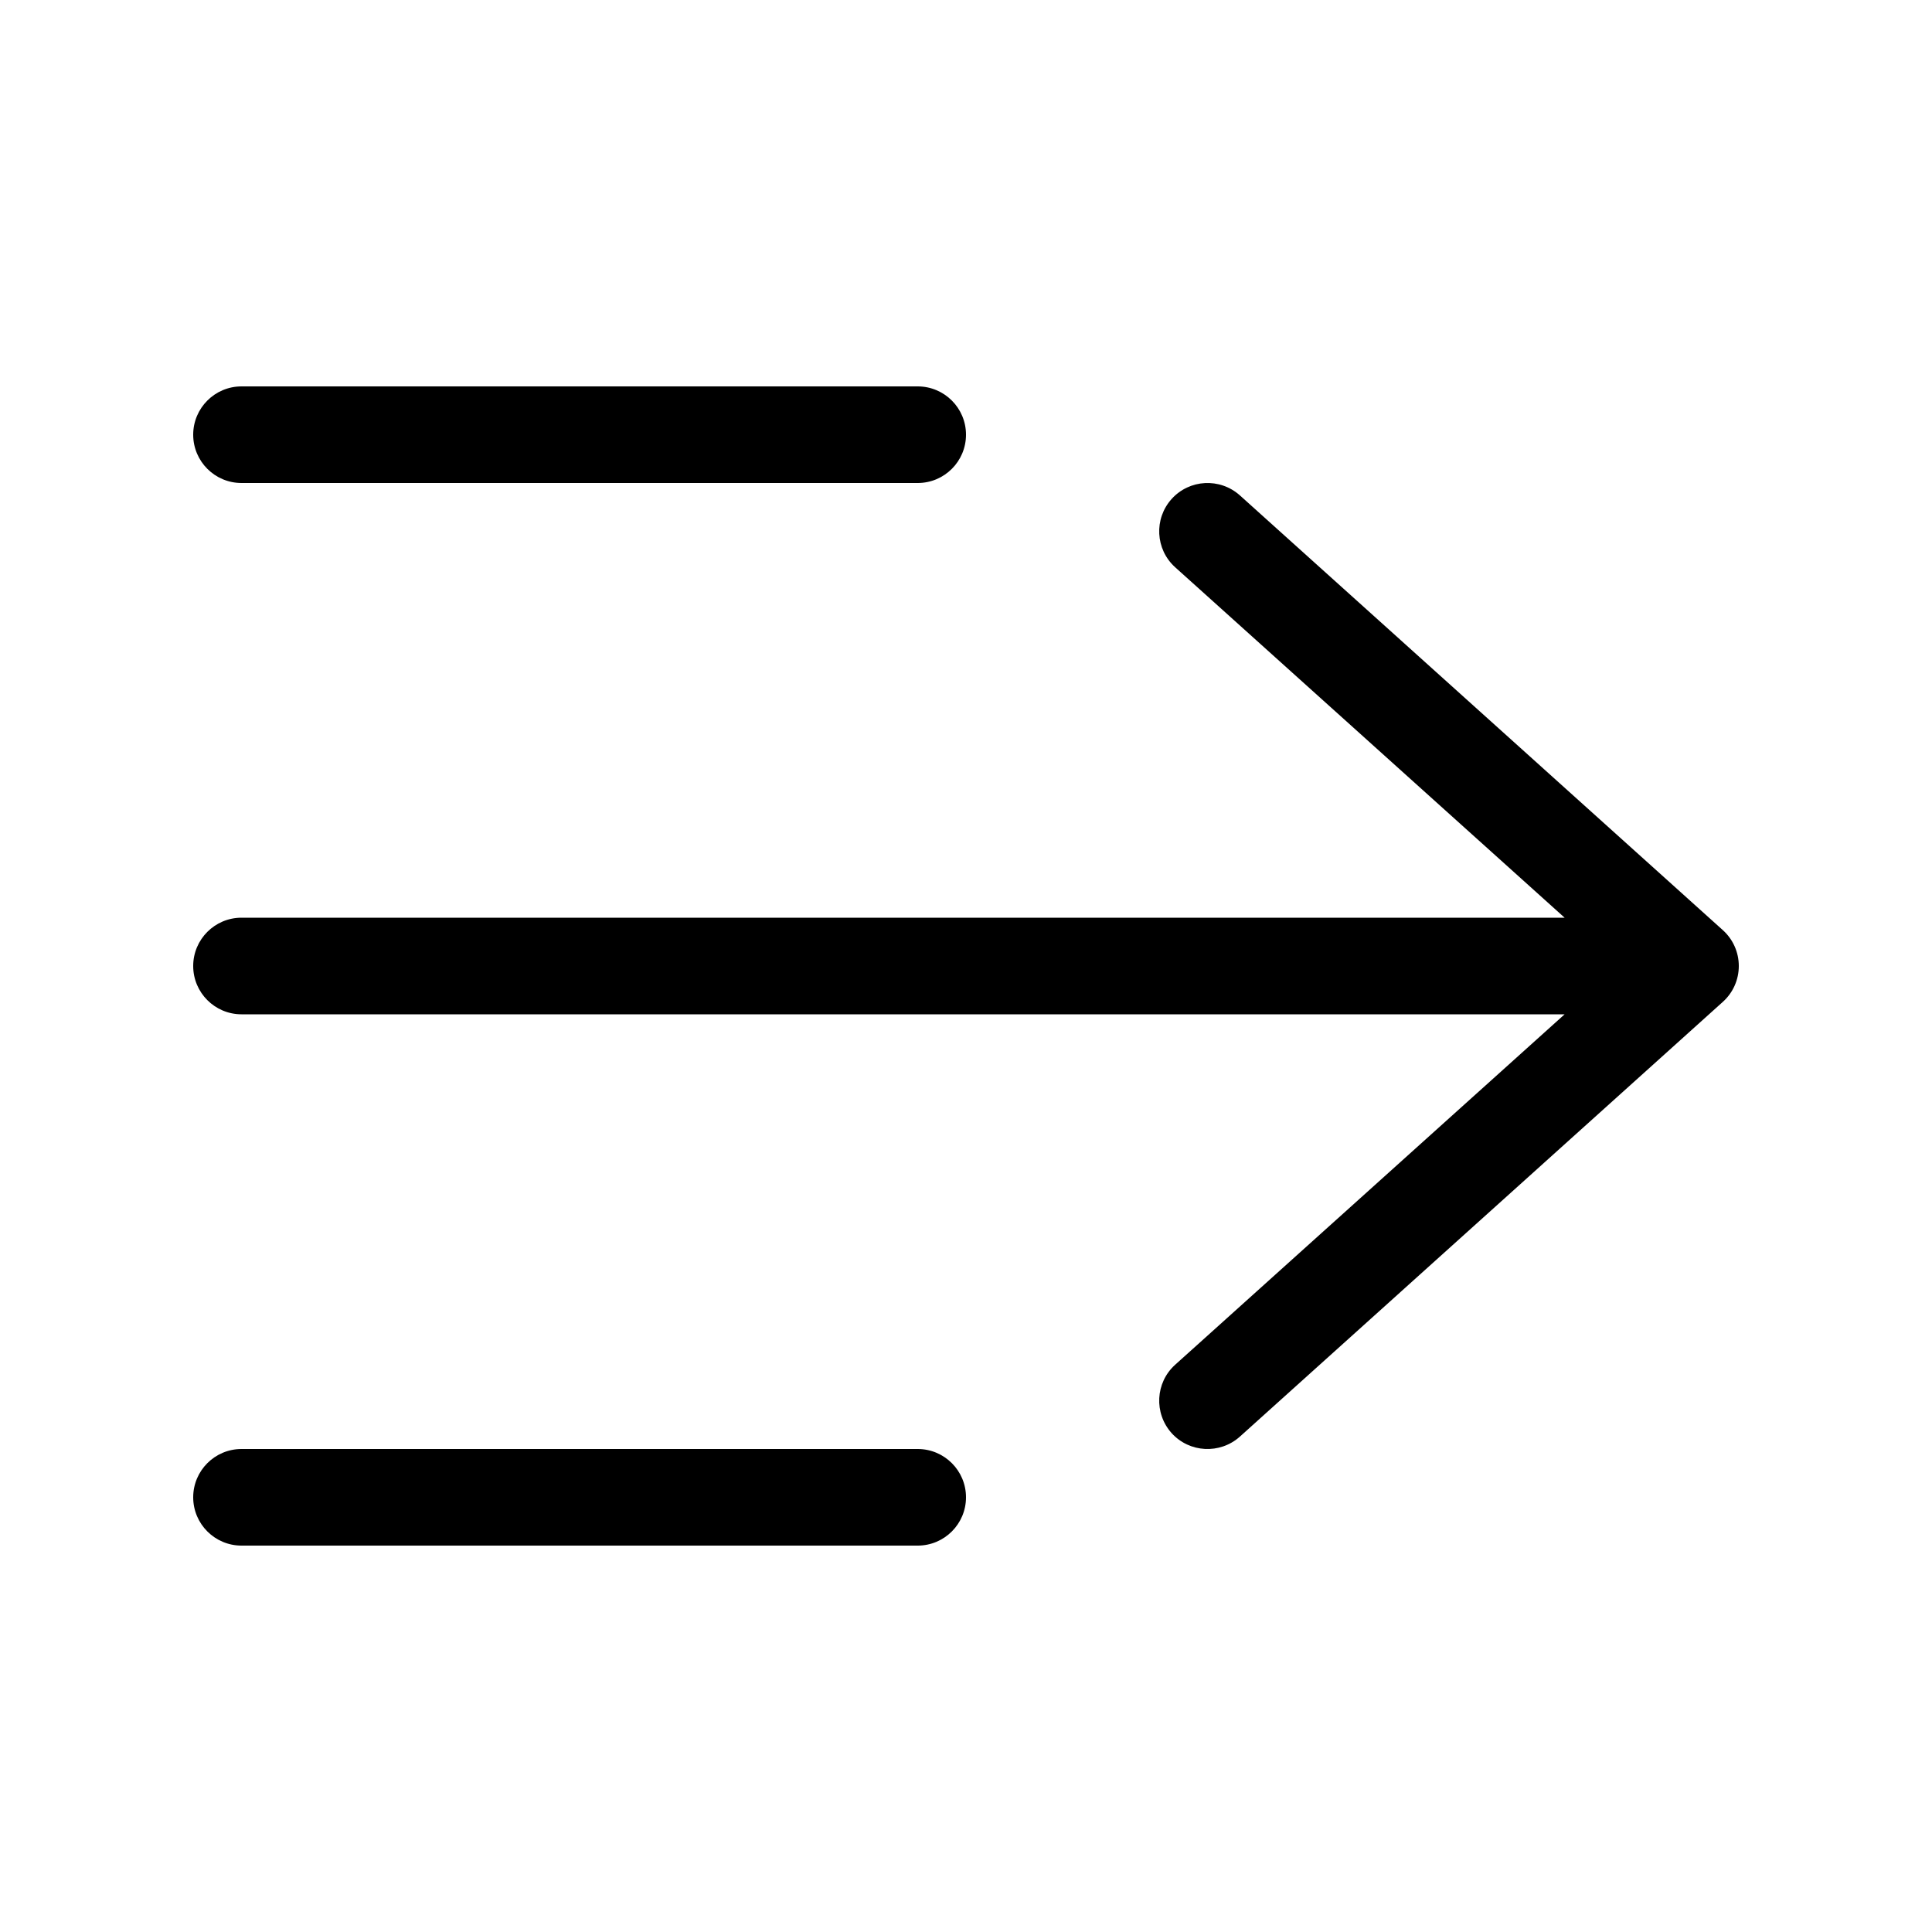 <svg viewBox="0 0 20 20" xmlns="http://www.w3.org/2000/svg">
<path d="M17.5 10L17.834 10.372C17.94 10.277 18 10.142 18 10C18 9.858 17.94 9.723 17.834 9.628L17.5 10ZM2.5 9.5C2.224 9.5 2 9.724 2 10C2 10.276 2.224 10.5 2.5 10.5V9.5ZM12.835 5.128C12.629 4.944 12.313 4.96 12.128 5.166C11.944 5.371 11.96 5.687 12.165 5.872L12.835 5.128ZM12.165 14.128C11.96 14.313 11.944 14.629 12.128 14.835C12.313 15.04 12.629 15.056 12.835 14.872L12.165 14.128ZM2.5 4C2.224 4 2 4.224 2 4.5C2 4.776 2.224 5 2.5 5V4ZM9.5 5C9.776 5 10 4.776 10 4.5C10 4.224 9.776 4 9.5 4L9.5 5ZM2.5 15C2.224 15 2 15.224 2 15.5C2 15.776 2.224 16 2.5 16V15ZM9.5 16C9.776 16 10 15.776 10 15.5C10 15.224 9.776 15 9.5 15V16ZM17.5 9.5L2.5 9.5V10.5L17.5 10.5V9.5ZM17.834 9.628L12.835 5.128L12.165 5.872L17.166 10.372L17.834 9.628ZM12.835 14.872L17.834 10.372L17.166 9.628L12.165 14.128L12.835 14.872ZM2.5 5H9.5L9.5 4H2.5V5ZM2.5 16H9.5V15H2.5V16Z" />
</svg>
